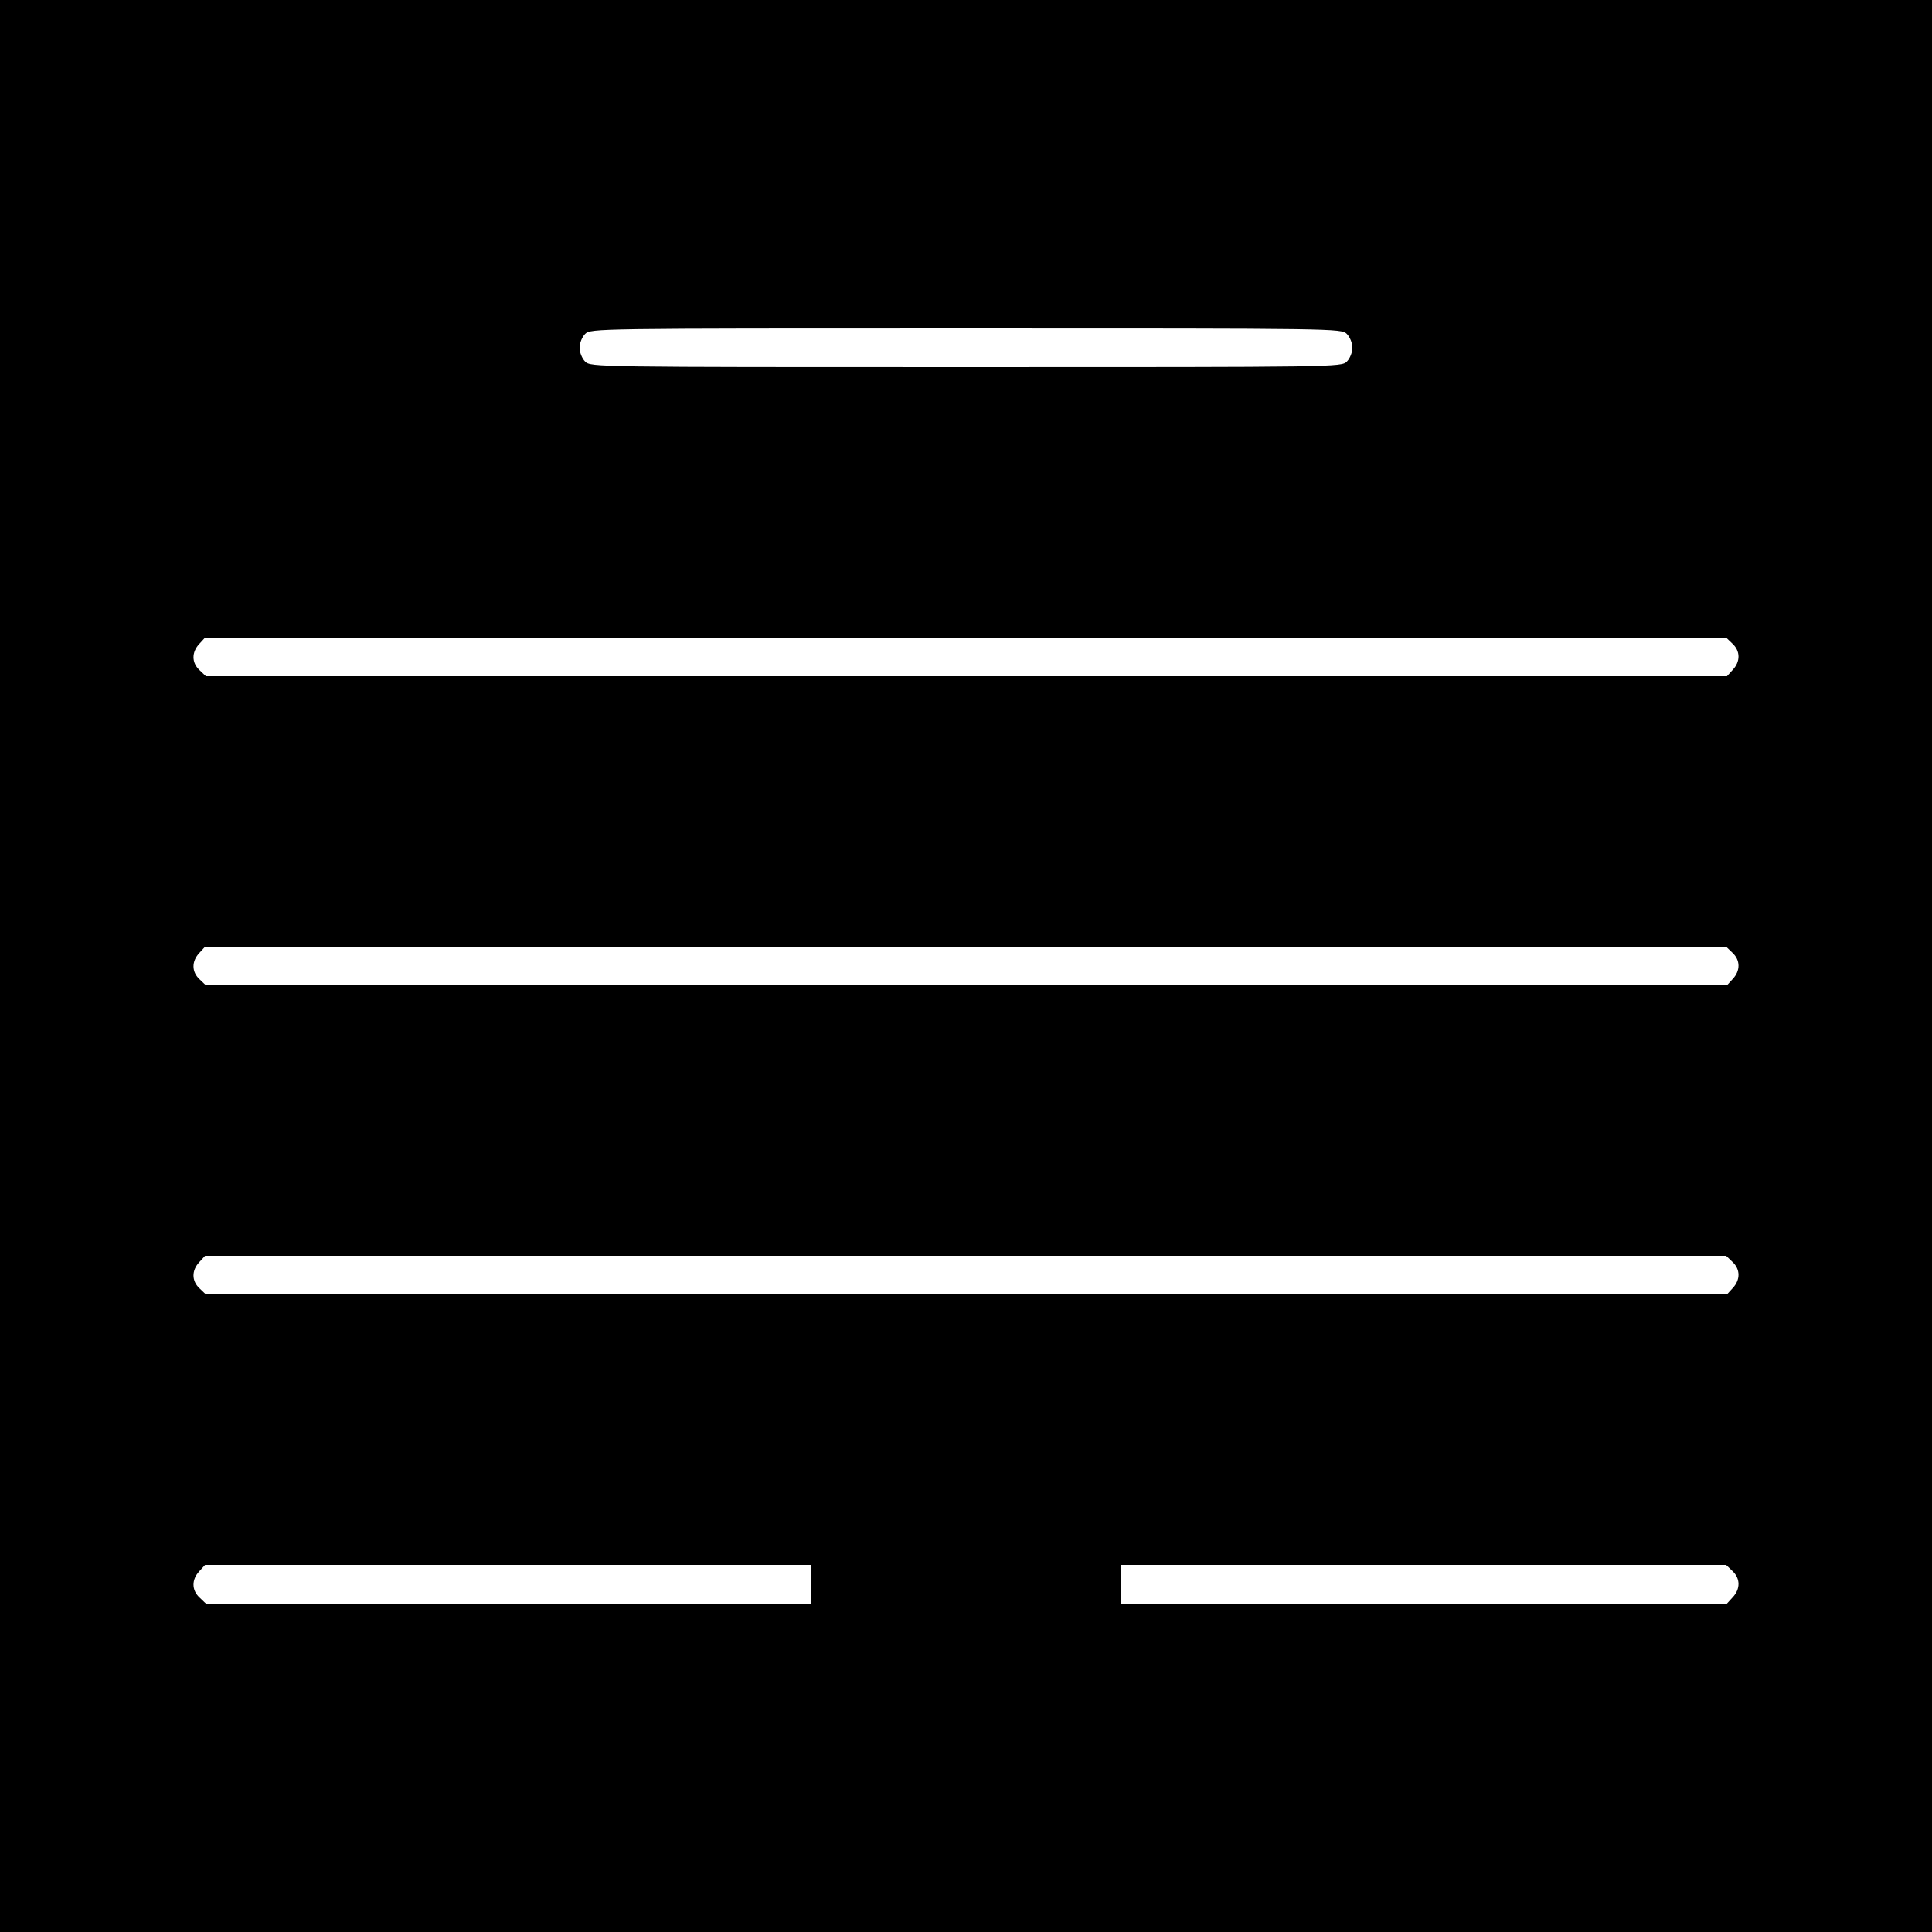 <?xml version="1.0" standalone="no"?>
<!DOCTYPE svg PUBLIC "-//W3C//DTD SVG 20010904//EN"
 "http://www.w3.org/TR/2001/REC-SVG-20010904/DTD/svg10.dtd">
<svg version="1.0" xmlns="http://www.w3.org/2000/svg"
 width="700pt" height="700pt" viewBox="0 0 700 700"
 preserveAspectRatio="xMidYMid meet">
<g transform="translate(0,700) scale(0.1,-0.1)"
fill="#000000" stroke="none">
<path d="M0 3500 l0 -3500 3500 0 3500 0 0 3500 0 3500 -3500 0 -3500 0 0
-3500z m4880 2290 c11 -11 20 -33 20 -50 0 -17 -9 -39 -20 -50 -20 -20 -33
-20 -1380 -20 -1347 0 -1360 0 -1380 20 -11 11 -20 33 -20 50 0 17 9 39 20 50
20 20 33 20 1380 20 1347 0 1360 0 1380 -20z m1397 -1122 c29 -27 29 -65 1
-95 l-21 -23 -2756 0 -2755 0 -23 22 c-29 27 -29 65 -1 95 l21 23 2756 0 2755
0 23 -22z m0 -1120 c29 -27 29 -65 1 -95 l-21 -23 -2756 0 -2755 0 -23 22
c-29 27 -29 65 -1 95 l21 23 2756 0 2755 0 23 -22z m0 -1120 c29 -27 29 -65 1
-95 l-21 -23 -2756 0 -2755 0 -23 22 c-29 27 -29 65 -1 95 l21 23 2756 0 2755
0 23 -22z m-3337 -1168 l0 -70 -1097 0 -1097 0 -23 22 c-29 27 -29 65 -1 95
l21 23 1099 0 1098 0 0 -70z m3337 48 c29 -27 29 -65 1 -95 l-21 -23 -1099 0
-1098 0 0 70 0 70 1097 0 1097 0 23 -22z"/>
</g>
</svg>
